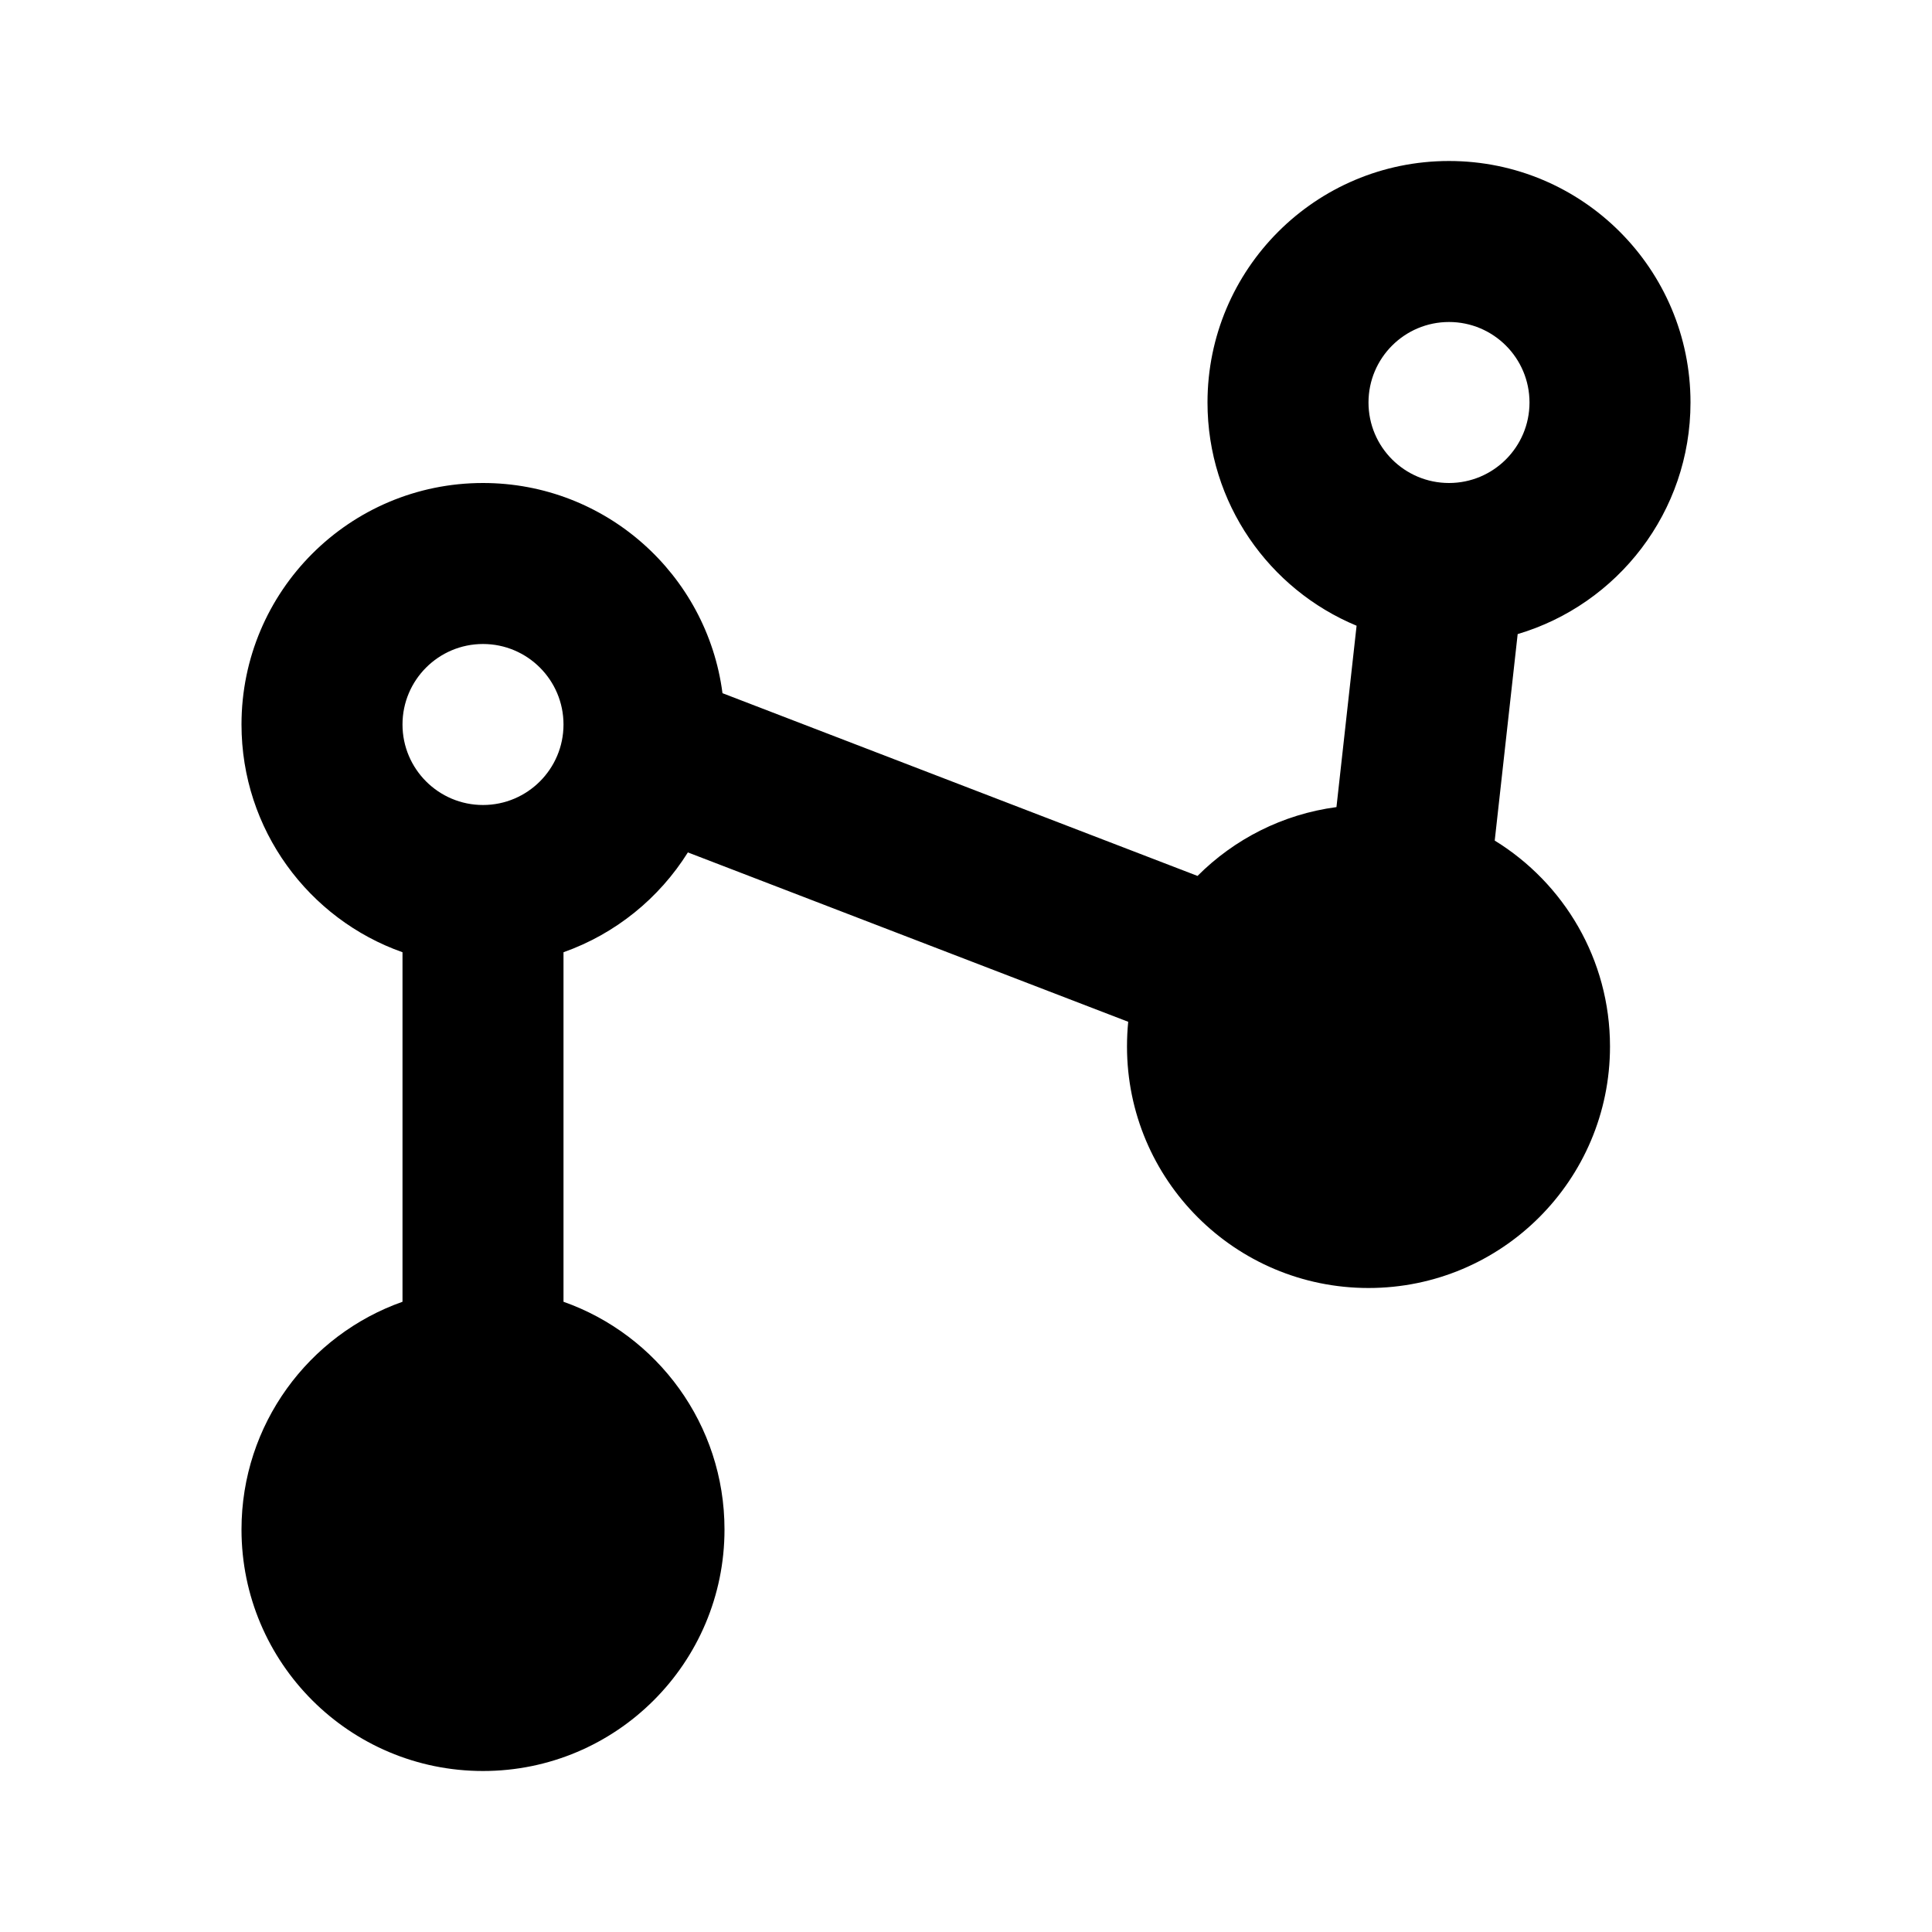 <svg viewBox="0 0 24 24" fill="none" xmlns="http://www.w3.org/2000/svg"><path fill-rule="evenodd" clip-rule="evenodd" d="M18.853 7.877C20.094 7.509 21 6.36 21 5C21 3.343 19.657 2 18 2C16.343 2 15 3.343 15 5C15 6.25 15.765 7.322 16.852 7.773L16.602 10.026C15.932 10.115 15.331 10.425 14.876 10.881L8.975 8.611C8.784 7.138 7.525 6 6 6C4.343 6 3 7.343 3 9C3 10.306 3.835 11.418 5 11.829V16.171C3.835 16.582 3 17.694 3 19C3 20.657 4.343 22 6 22C7.657 22 9 20.657 9 19C9 17.694 8.165 16.582 7 16.171V11.829C7.645 11.601 8.188 11.159 8.545 10.589L14.015 12.693C14.005 12.794 14 12.896 14 13C14 14.657 15.343 16 17 16C18.657 16 20 14.657 20 13C20 11.918 19.427 10.97 18.568 10.442L18.853 7.877ZM18 6C18.552 6 19 5.552 19 5C19 4.448 18.552 4 18 4C17.448 4 17 4.448 17 5C17 5.552 17.448 6 18 6ZM7 9C7 9.552 6.552 10 6 10C5.448 10 5 9.552 5 9C5 8.448 5.448 8 6 8C6.552 8 7 8.448 7 9Z" fill="#000"/></svg>
